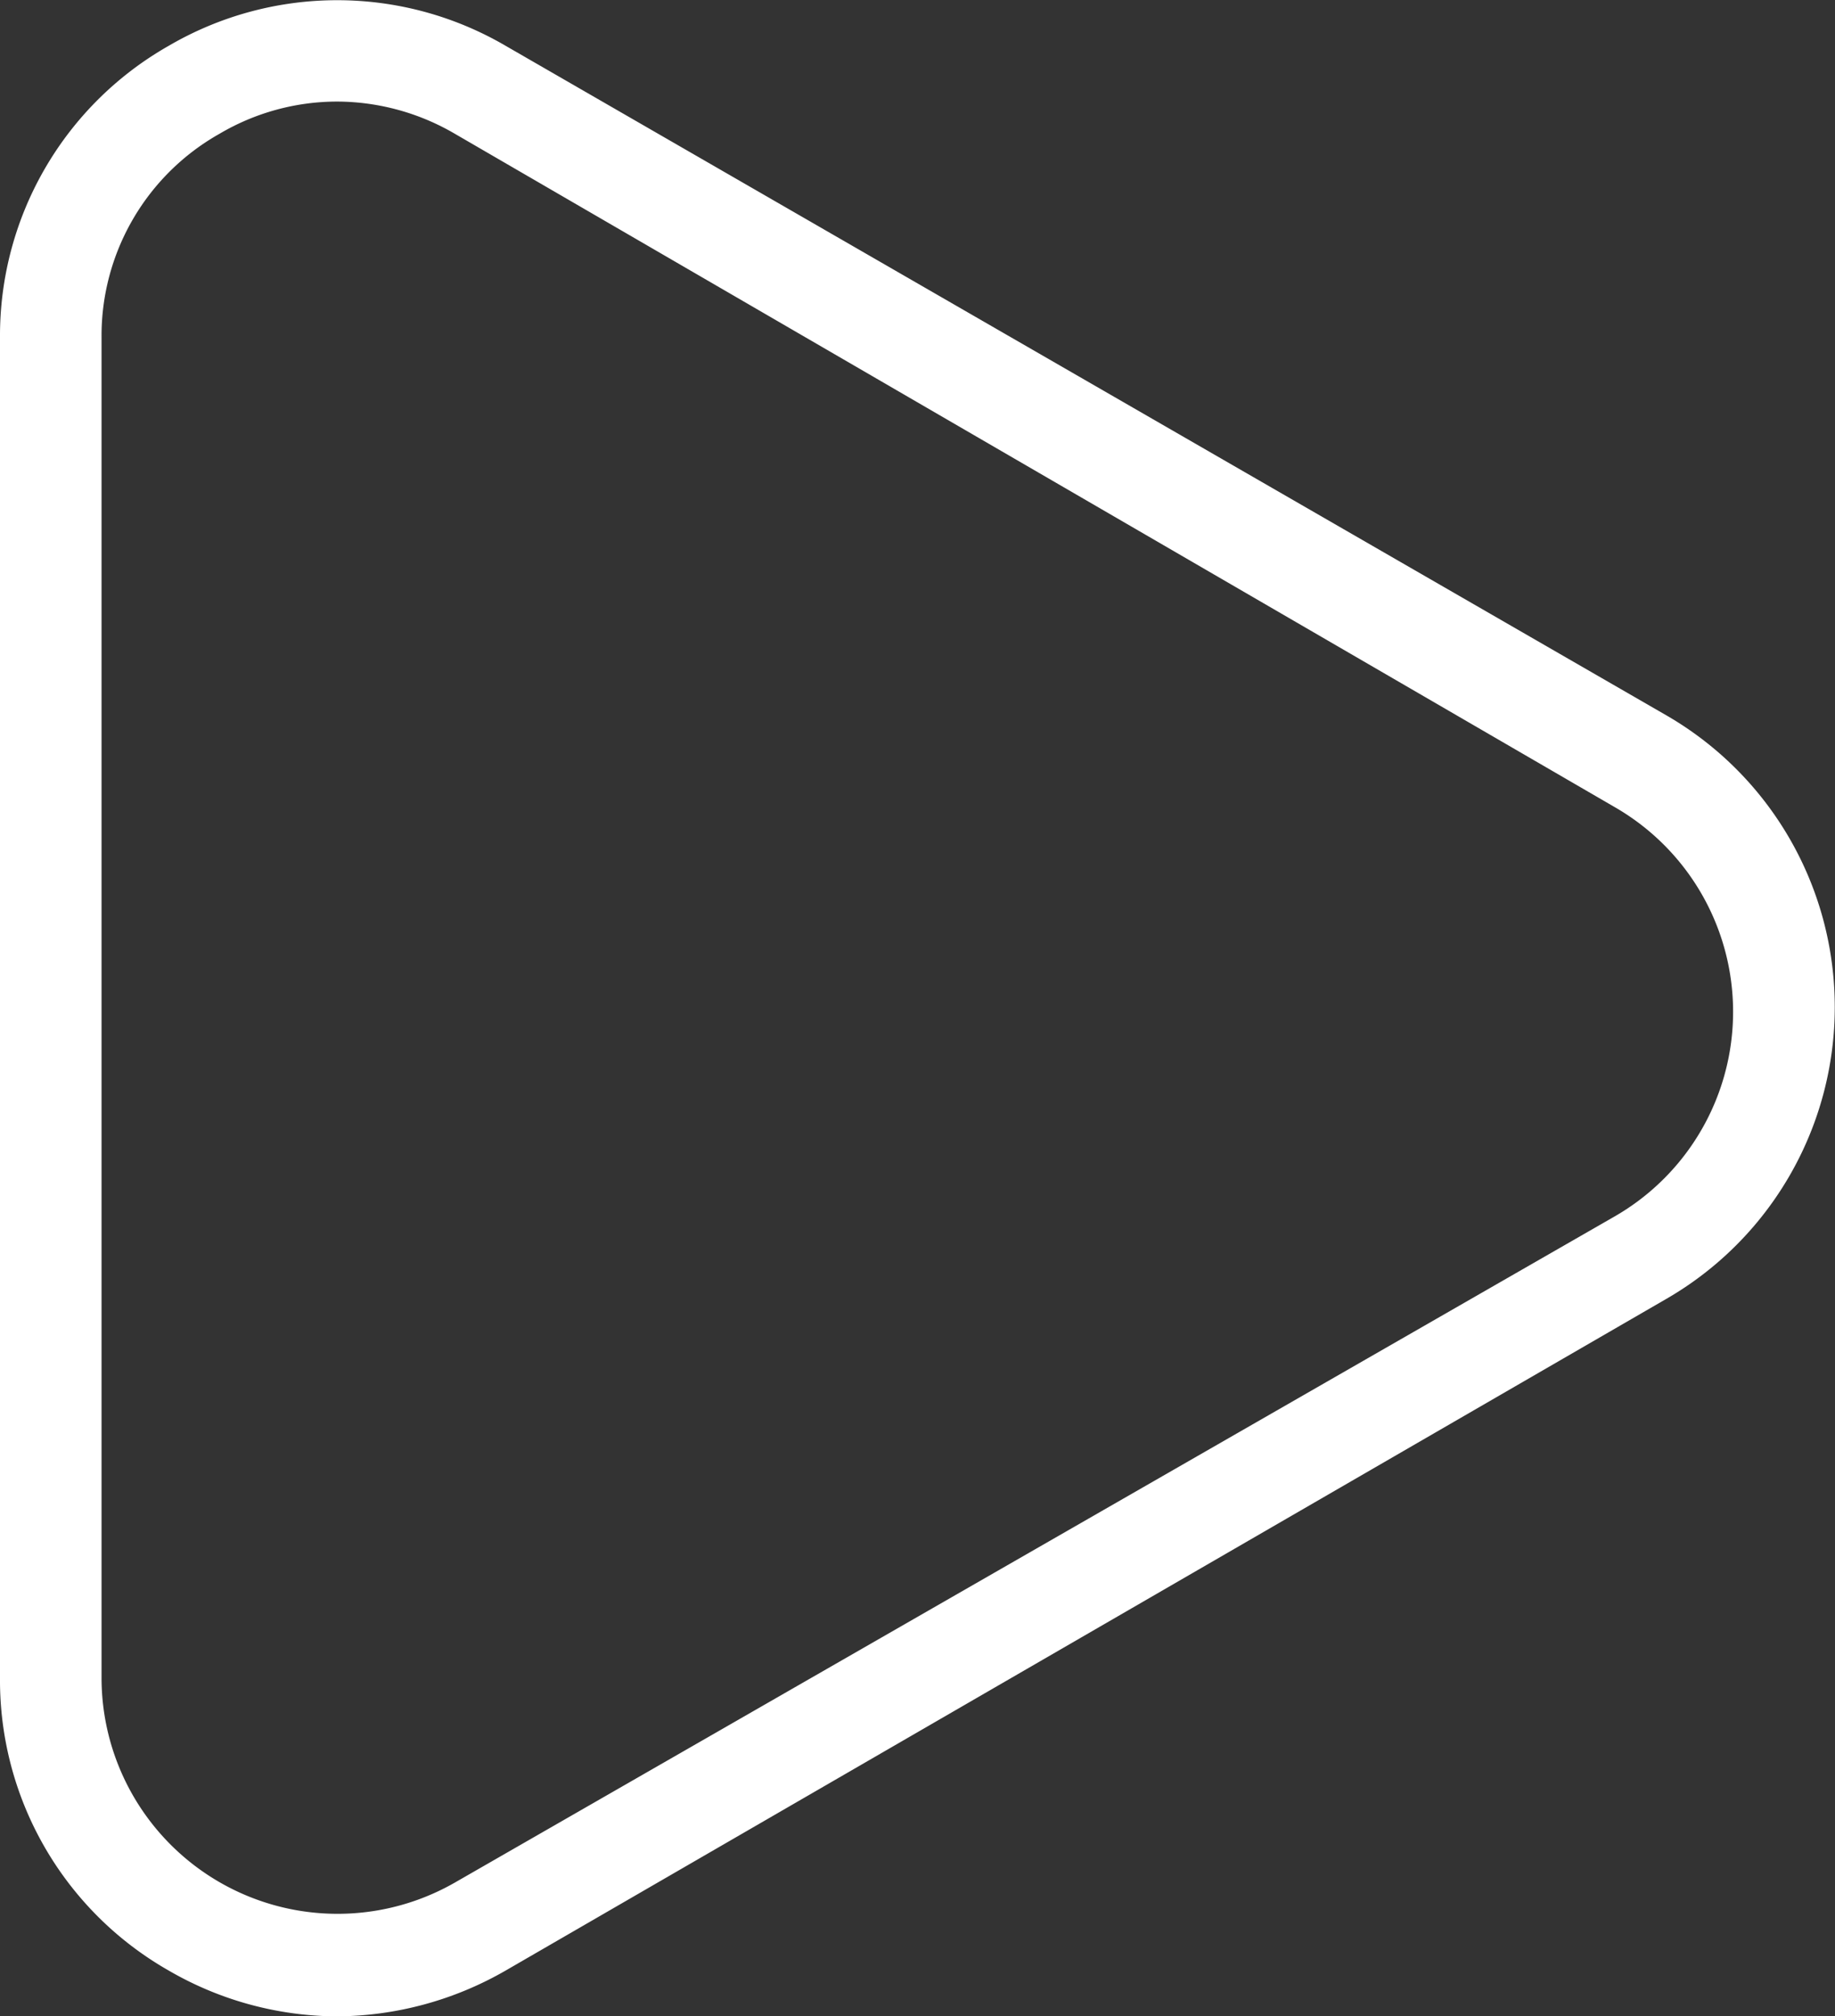<svg xmlns="http://www.w3.org/2000/svg" viewBox="0 0 25.66 28.19"><rect x="0" y="0" width="25.66" height="28.19" fill="#333333" stroke="none"/><defs><style>.cls-1{fill:#fff;}</style></defs><title>video_off</title><g id="Слой_2" data-name="Слой 2"><g id="Слой_1-2" data-name="Слой 1"><path class="cls-1" d="M4.71,28.19a4.72,4.72,0,0,1-2.35-.64A4.67,4.67,0,0,1,0,23.46V4.72A4.66,4.66,0,0,1,2.36.64a4.67,4.67,0,0,1,4.71,0L23.3,10a4.71,4.71,0,0,1,0,8.16L7.07,27.55A4.78,4.78,0,0,1,4.71,28.19Zm0-26.77a3.24,3.24,0,0,0-1.64.45A3.24,3.24,0,0,0,1.42,4.72V23.46a3.3,3.3,0,0,0,4.94,2.86L22.59,17a3.3,3.3,0,0,0,0-5.71L6.36,1.87A3.28,3.28,0,0,0,4.71,1.42Z"/></g></g></svg>